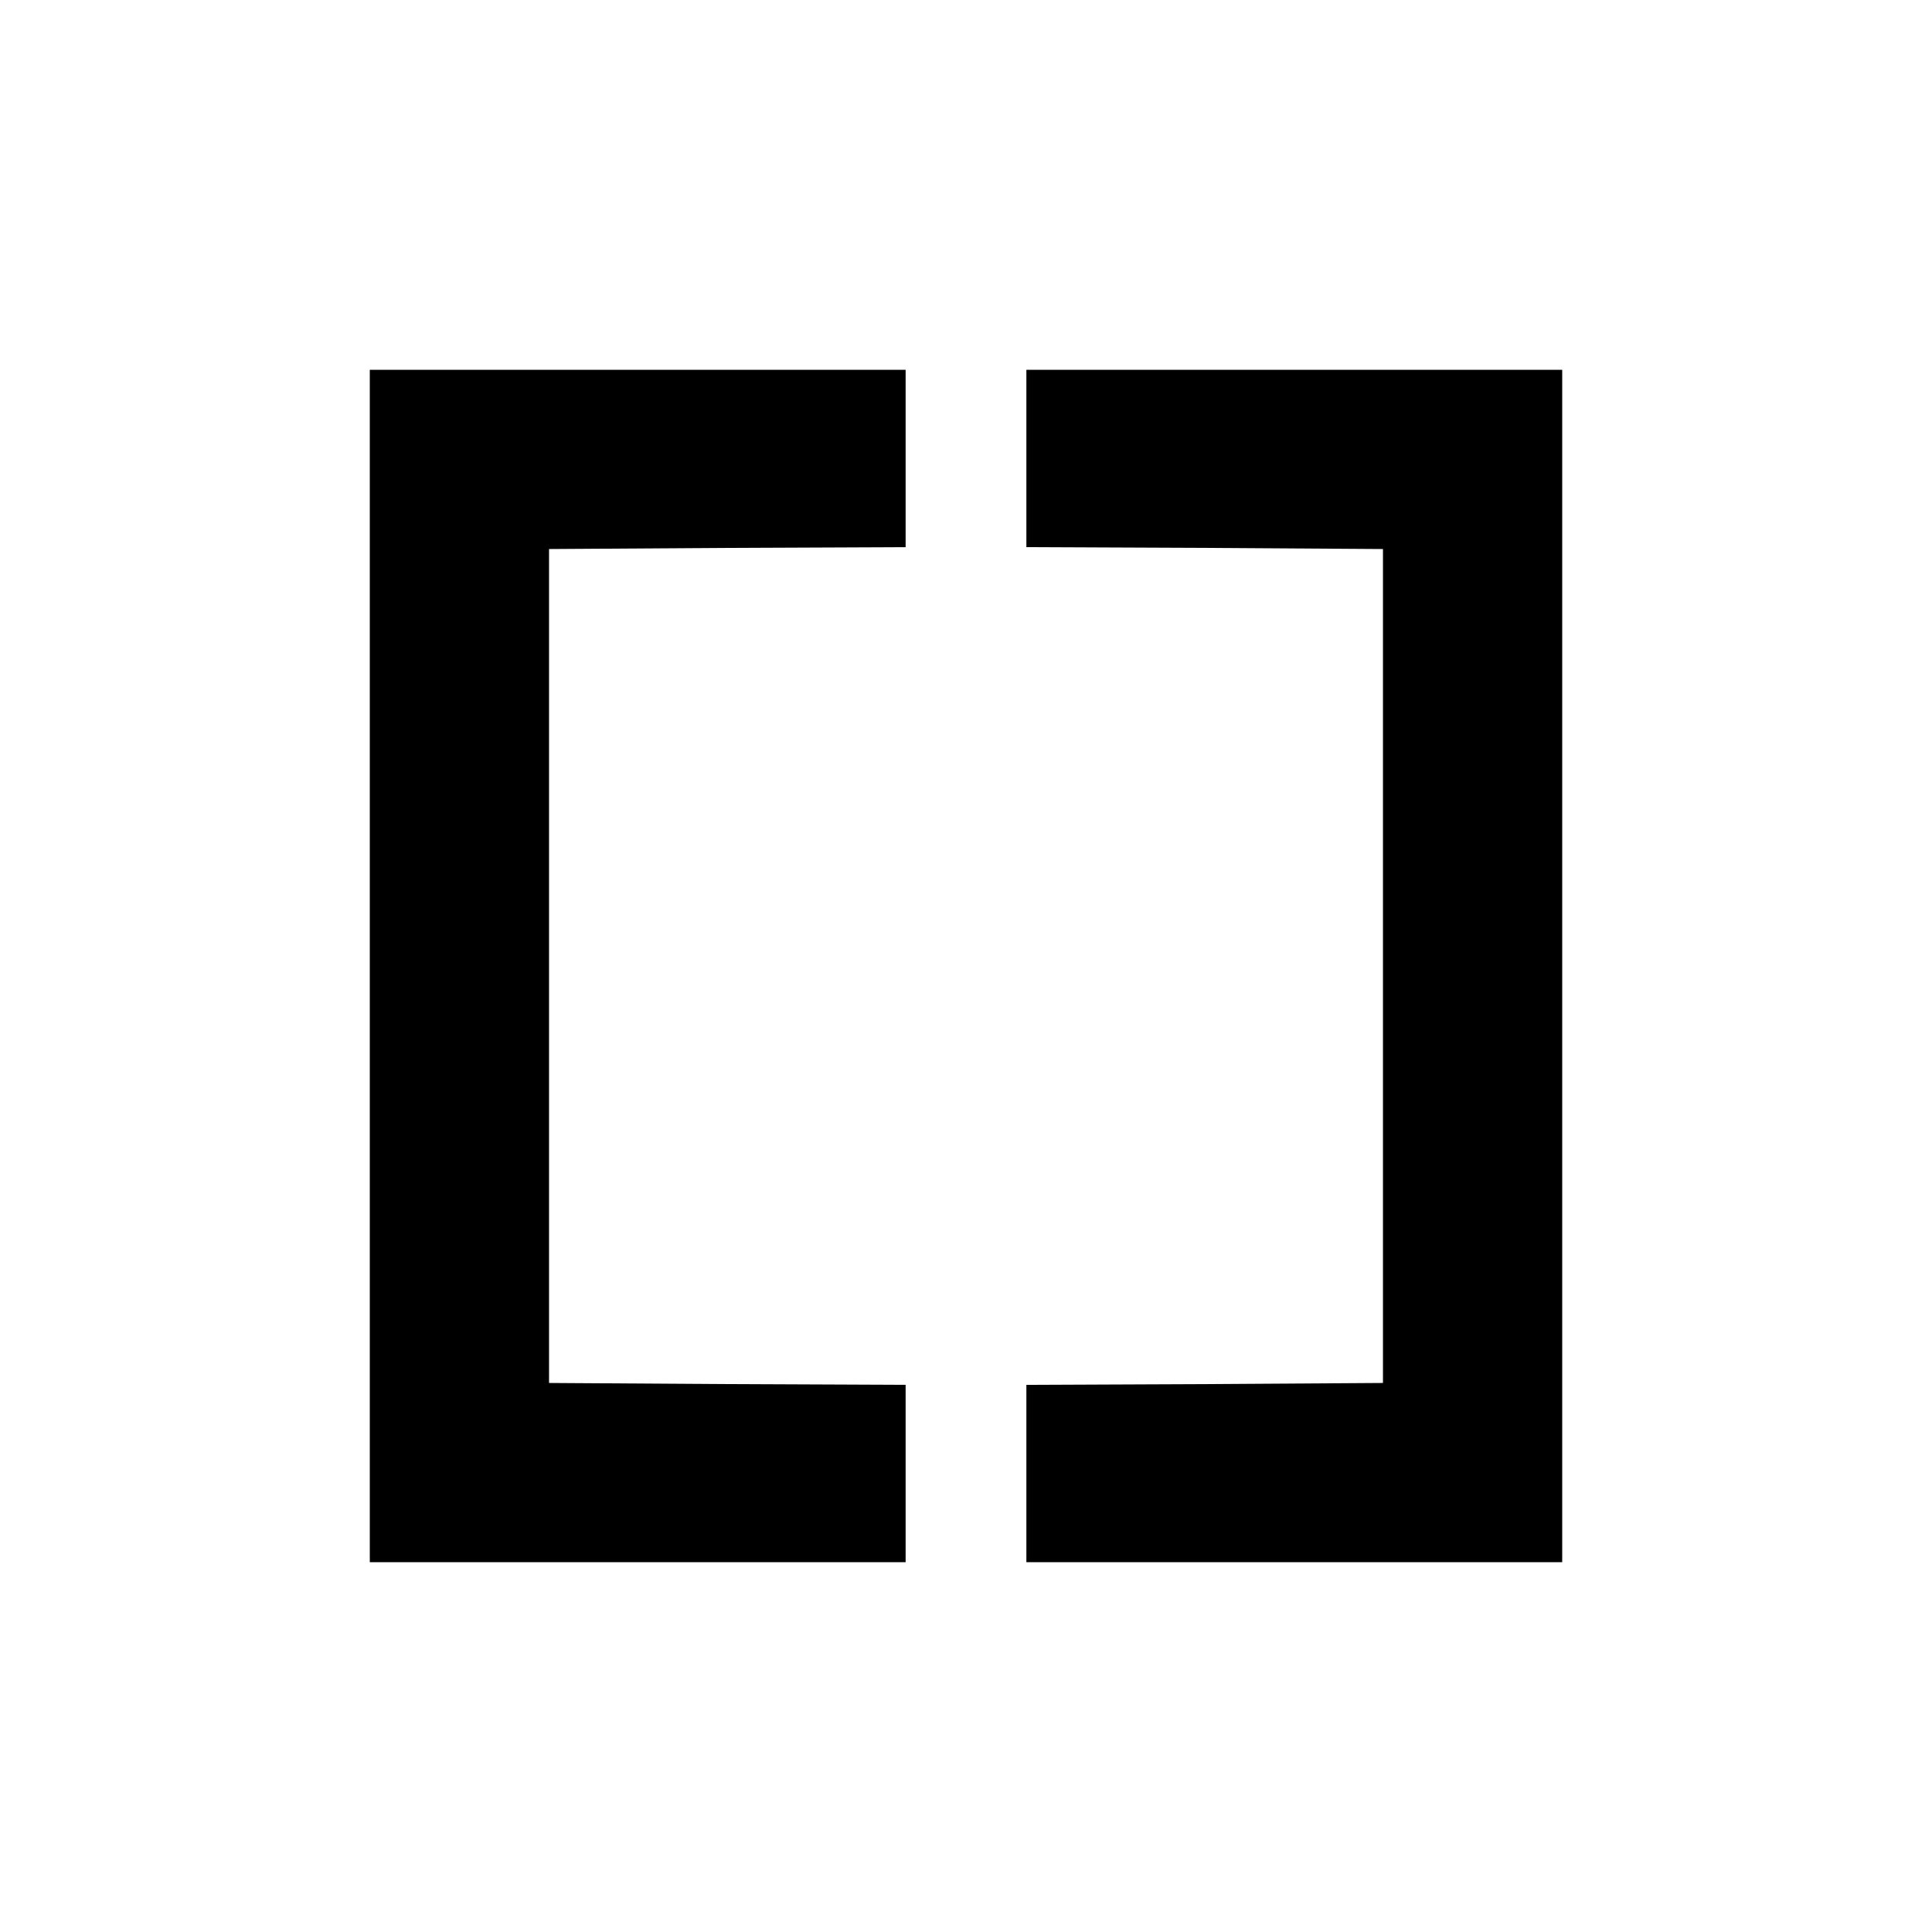 <?xml version="1.0" standalone="no"?>
<!DOCTYPE svg PUBLIC "-//W3C//DTD SVG 20010904//EN"
 "http://www.w3.org/TR/2001/REC-SVG-20010904/DTD/svg10.dtd">
<svg version="1.0" xmlns="http://www.w3.org/2000/svg"
 width="512pt" height="512pt" viewBox="0 0 512 512"
 preserveAspectRatio="xMidYMid meet">
<g transform="translate(0,512) scale(0.1,-0.1)"
fill="#000000" stroke="none">
<path d="M980 2560 l0 -1580 710 0 710 0 0 235 0 235 -472 2 -473 3 0 1105 0
1105 473 3 472 2 0 235 0 235 -710 0 -710 0 0 -1580z"/>
<path d="M2720 3905 l0 -235 473 -2 472 -3 0 -1105 0 -1105 -472 -3 -473 -2 0
-235 0 -235 710 0 710 0 0 1580 0 1580 -710 0 -710 0 0 -235z"/>
</g>
</svg>
